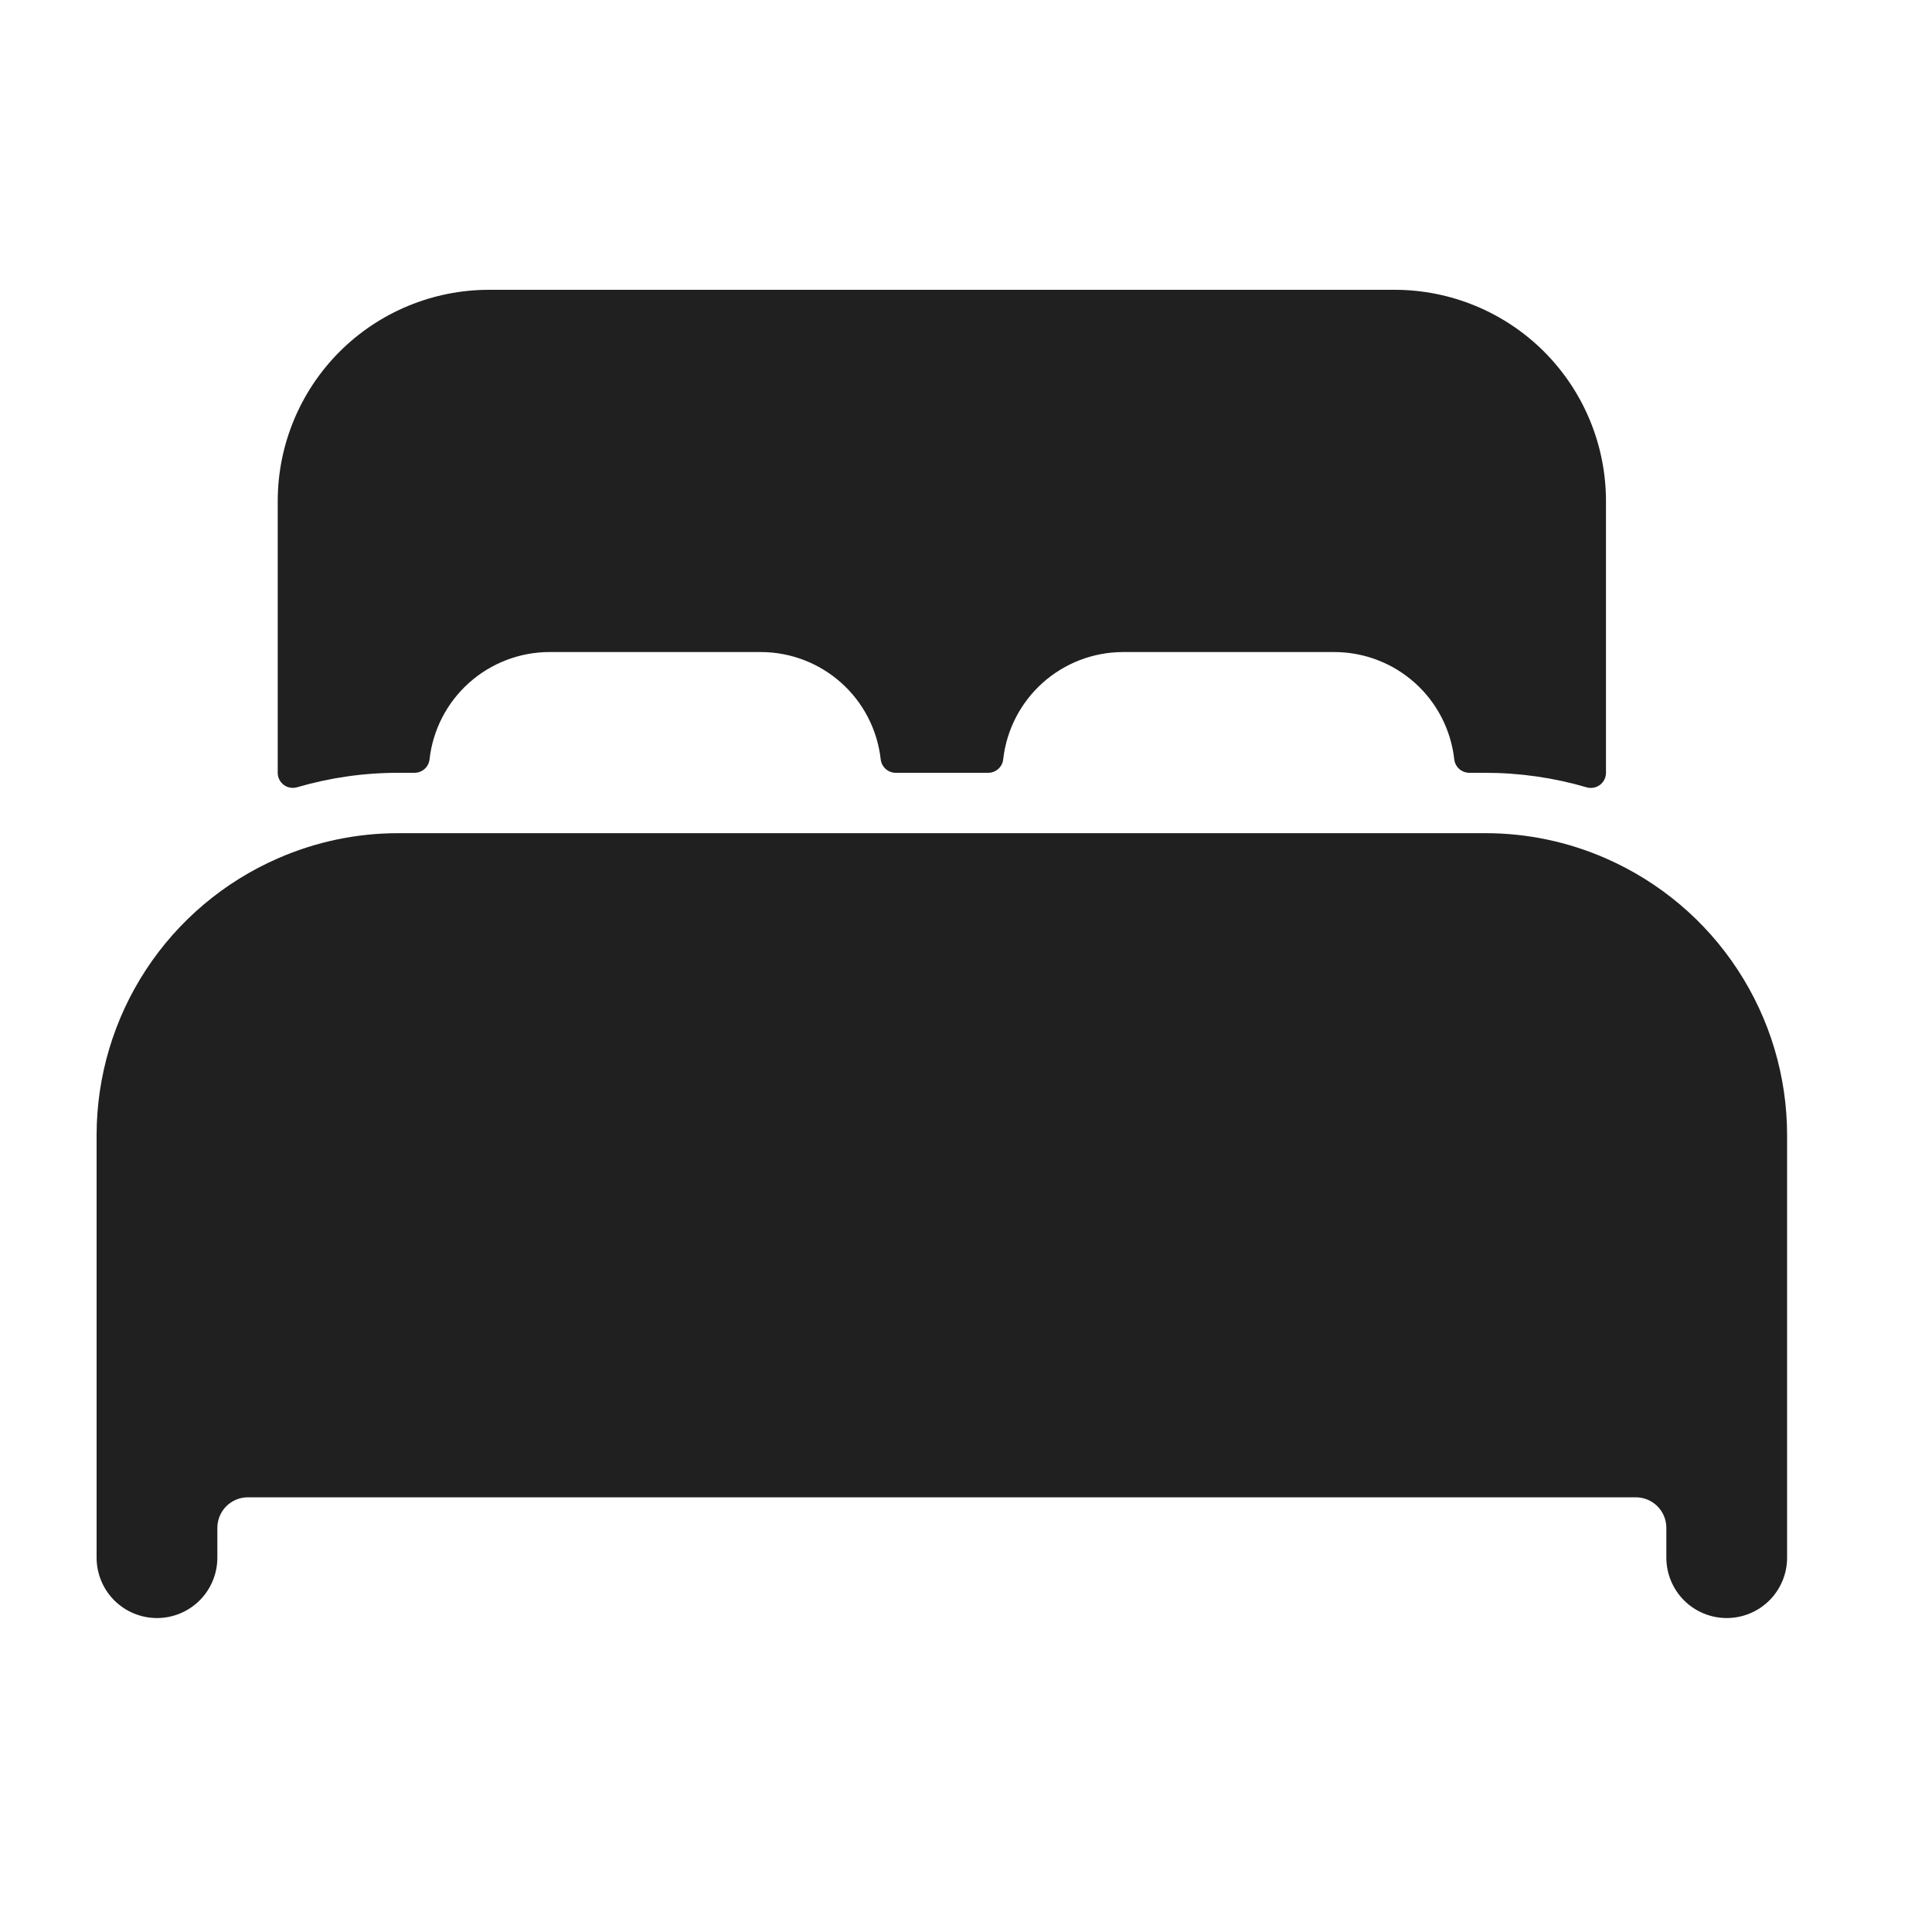 <svg width="24" height="24" viewBox="0 0 40 40" fill="none" xmlns="http://www.w3.org/2000/svg">
<path d="M33.25 17.773C32.462 17.427 31.611 17.249 30.75 17.25H8.25C7.389 17.249 6.538 17.427 5.75 17.773C4.636 18.26 3.688 19.061 3.022 20.078C2.356 21.095 2.001 22.284 2 23.5V32.25C2 32.581 2.132 32.9 2.366 33.134C2.601 33.368 2.918 33.5 3.25 33.5C3.582 33.5 3.899 33.368 4.134 33.134C4.368 32.9 4.5 32.581 4.5 32.25V31.625C4.502 31.46 4.569 31.302 4.685 31.185C4.802 31.069 4.96 31.002 5.125 31H33.875C34.04 31.002 34.198 31.069 34.315 31.185C34.431 31.302 34.498 31.46 34.5 31.625V32.25C34.5 32.581 34.632 32.9 34.866 33.134C35.1 33.368 35.419 33.5 35.75 33.5C36.081 33.5 36.4 33.368 36.634 33.134C36.868 32.9 37 32.581 37 32.25V23.5C36.999 22.284 36.644 21.095 35.977 20.078C35.312 19.061 34.364 18.261 33.25 17.773Z" fill="#202020"/>
<path d="M28.875 6H10.125C8.965 6 7.852 6.461 7.031 7.281C6.211 8.102 5.75 9.215 5.75 10.375V16C5.75 16.048 5.761 16.096 5.783 16.14C5.805 16.183 5.836 16.221 5.875 16.25C5.913 16.279 5.958 16.298 6.006 16.307C6.054 16.316 6.103 16.313 6.149 16.3C6.832 16.1 7.539 15.999 8.25 16H8.58C8.658 16 8.732 15.972 8.79 15.921C8.848 15.87 8.884 15.799 8.893 15.723C8.961 15.112 9.252 14.548 9.71 14.138C10.168 13.728 10.76 13.501 11.375 13.5H15.75C16.365 13.5 16.958 13.727 17.417 14.137C17.875 14.547 18.166 15.111 18.234 15.723C18.243 15.799 18.28 15.87 18.337 15.921C18.395 15.972 18.47 16 18.547 16H20.458C20.535 16 20.61 15.972 20.667 15.921C20.725 15.87 20.762 15.799 20.77 15.723C20.838 15.112 21.129 14.548 21.586 14.138C22.044 13.728 22.636 13.501 23.25 13.5H27.625C28.24 13.5 28.833 13.727 29.292 14.137C29.75 14.547 30.041 15.111 30.109 15.723C30.118 15.799 30.155 15.87 30.212 15.921C30.27 15.972 30.345 16 30.422 16H30.75C31.461 16 32.168 16.101 32.851 16.301C32.897 16.314 32.946 16.317 32.994 16.308C33.042 16.299 33.087 16.279 33.126 16.25C33.164 16.221 33.196 16.183 33.217 16.14C33.239 16.096 33.25 16.049 33.25 16V10.375C33.25 9.215 32.789 8.102 31.969 7.281C31.148 6.461 30.035 6 28.875 6Z" fill="#202020"/>
</svg>
